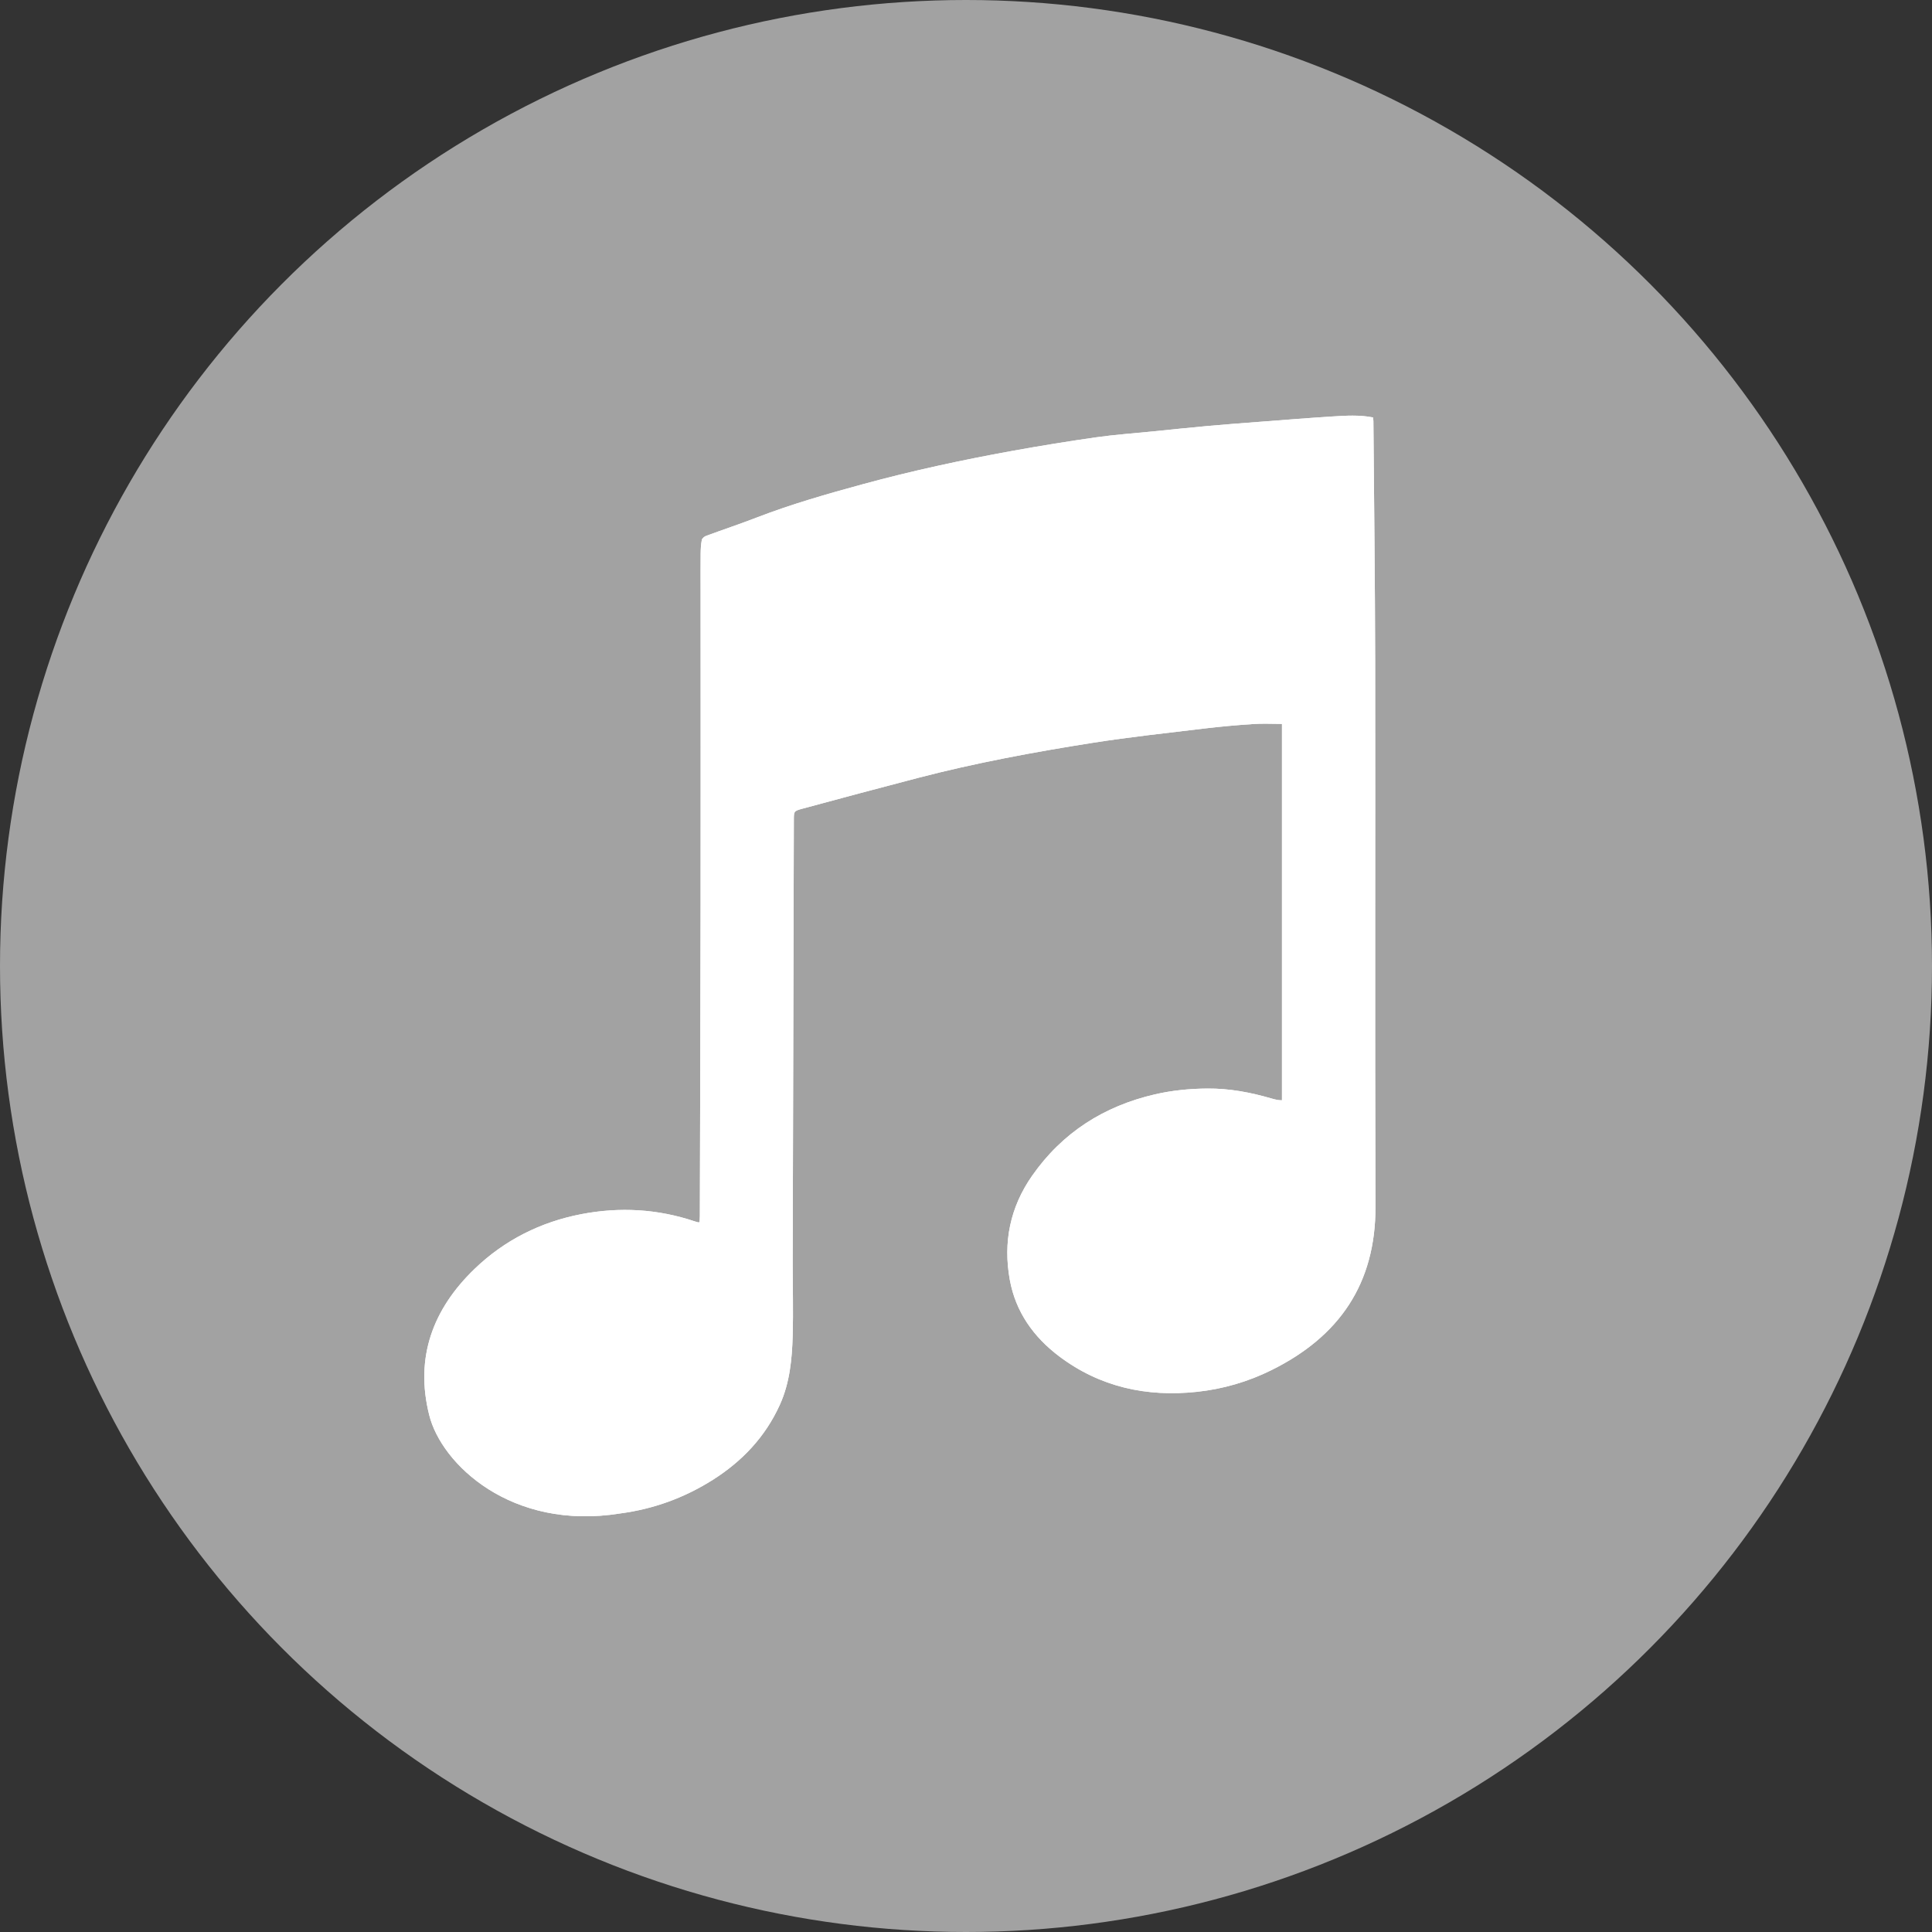<svg xmlns="http://www.w3.org/2000/svg" xmlns:xlink="http://www.w3.org/1999/xlink" viewBox="0 0 333 333"><rect x="0" y="0" width="333" height="333" fill="#333333" stroke="none"/><circle fill-rule="evenodd" fill="#a2a2a2" cx="166.5" cy="166.5" r="166.5"/><path fill="#fff" d="m220.96 189.65c0-21.65 0-43.23 0-64.877-1.688 0-3.332-.09-4.963.02-2.841.192-5.681.442-8.508.783-6.407.773-12.83 1.462-19.2 2.465-10.118 1.593-20.19 3.466-30.11 6.05-6.657 1.736-13.304 3.513-19.944 5.313-1.428.387-1.405.47-1.409 1.945-.067 25.411-.137 50.821-.199 76.23-.001 4.203.118 8.409.002 12.609-.113 4.081-.504 8.162-2.218 11.947-2.498 5.515-6.49 9.733-11.577 12.947-4.885 3.086-10.205 5.02-15.926 5.775-18.8 3.03-30.847-8.529-32.929-16.963-2.504-9.941.656-18.299 7.843-25.21 5.147-4.947 11.372-8.07 18.406-9.419 6.602-1.261 13.13-.899 19.533 1.256.181.061.364.115.549.163.049.013.107-.008.266-.023.017-.347.05-.714.051-1.081.047-17.856.108-35.713.129-53.57.021-18.13.002-36.26 0-54.39 0-2.058-.016-4.116.008-6.174.009-.793.049-1.596.198-2.37.053-.277.428-.596.727-.706 2.897-1.071 5.832-2.044 8.712-3.157 6-2.318 12.171-4.08 18.366-5.768 8.464-2.306 17.03-4.155 25.661-5.718 4.812-.871 9.642-1.657 14.483-2.347 3.221-.459 6.476-.684 9.717-1.01 3.16-.318 6.319-.655 9.481-.941 2.919-.264 5.843-.482 8.766-.705 4.262-.325 8.523-.67 12.789-.939 2.319-.146 4.651-.296 6.999.167.021.241.054.455.056.669.108 13.789.283 27.577.304 41.37.047 31.32-.057 62.64.055 93.95.048 13.346-6.263 22.432-17.916 28.21-4.05 2.01-8.362 3.266-12.852 3.746-8.662.926-16.712-.814-23.752-6.119-4.405-3.32-7.501-7.651-8.506-13.171-1.18-6.482.044-12.53 3.859-17.974 5.215-7.441 12.366-11.976 21.16-14.01 2.971-.689 5.991-.976 9.04-1 3.788-.031 7.455.663 11.07 1.722.34.1.687.181 1.035.247.215.041.437.035.748.056" id="0"/><use xlink:href="#0"/></svg>